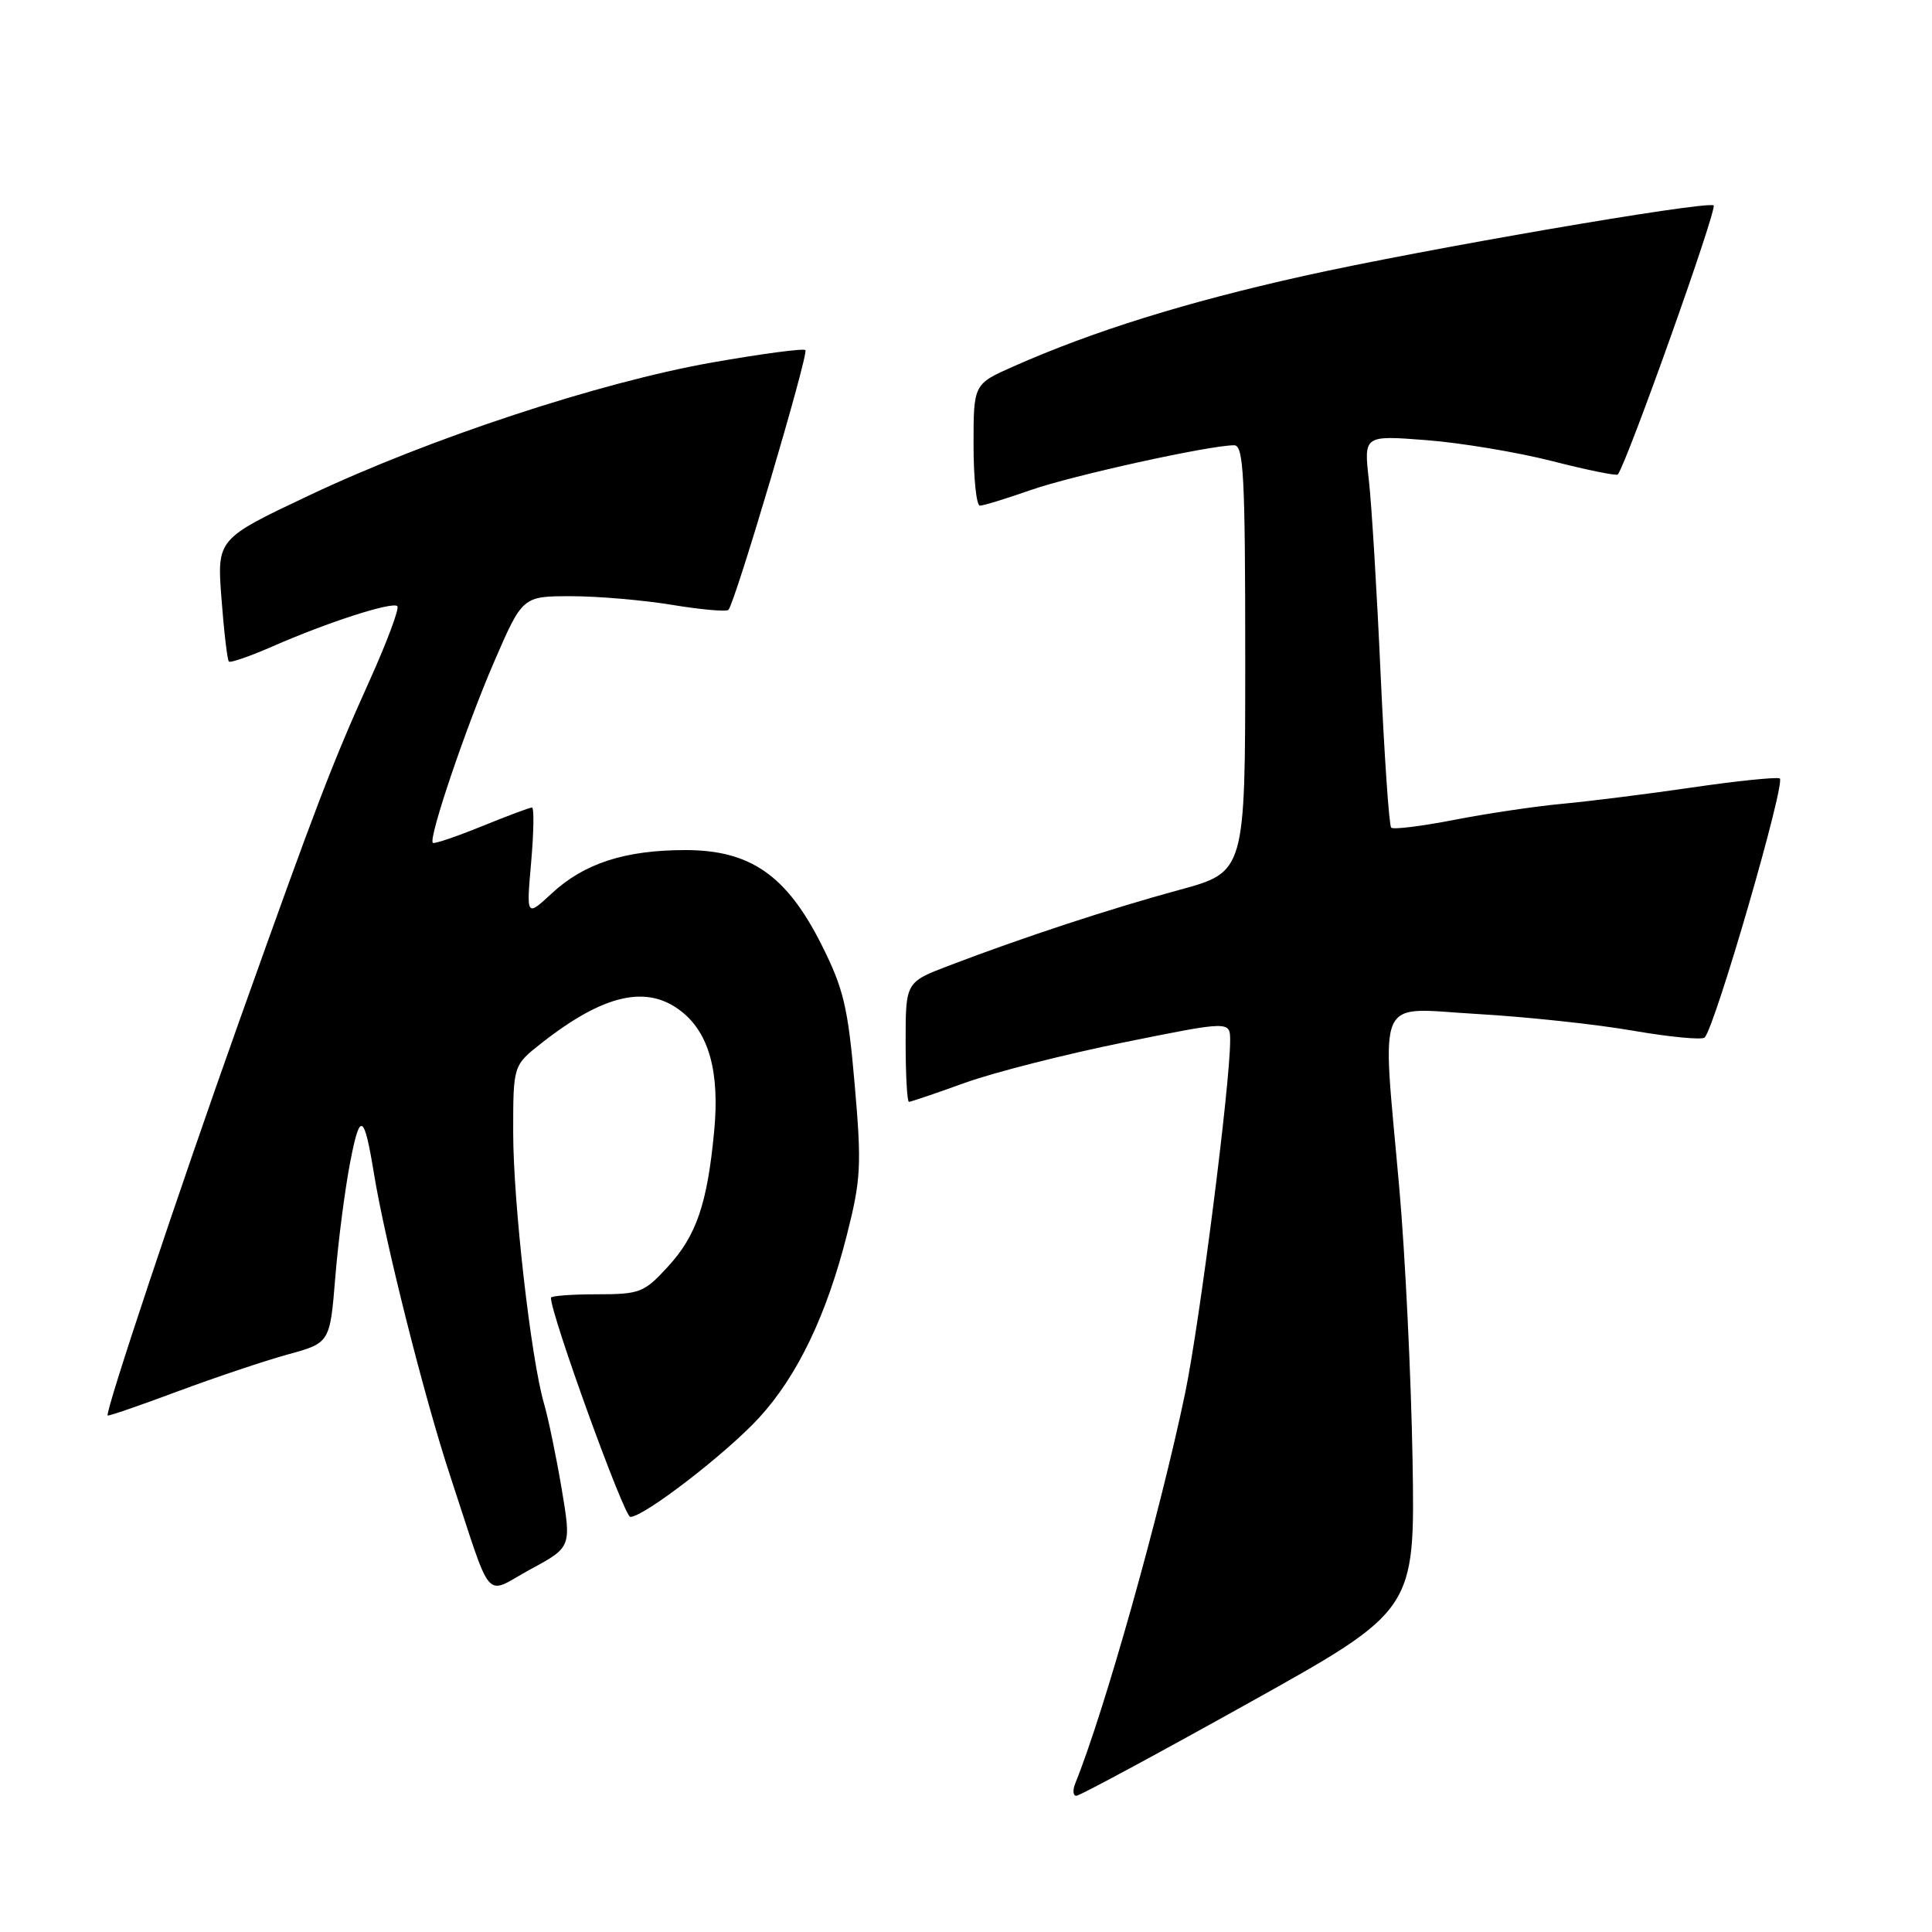 <?xml version="1.0" encoding="UTF-8" standalone="no"?>
<!DOCTYPE svg PUBLIC "-//W3C//DTD SVG 1.1//EN" "http://www.w3.org/Graphics/SVG/1.1/DTD/svg11.dtd" >
<svg xmlns="http://www.w3.org/2000/svg" xmlns:xlink="http://www.w3.org/1999/xlink" version="1.1" viewBox="0 0 256 256">
 <g >
 <path fill="currentColor"
d=" M 165.50 225.63 C 187.50 213.37 187.50 213.37 187.17 193.43 C 186.98 182.47 186.20 166.30 185.42 157.50 C 183.10 131.21 182.04 133.58 195.75 134.36 C 202.21 134.73 211.49 135.72 216.37 136.57 C 221.24 137.41 225.52 137.82 225.87 137.48 C 227.26 136.10 236.71 103.48 235.82 103.14 C 235.29 102.95 230.05 103.49 224.18 104.35 C 218.30 105.21 210.57 106.18 207.00 106.51 C 203.43 106.84 196.97 107.80 192.67 108.64 C 188.36 109.48 184.61 109.94 184.34 109.67 C 184.06 109.40 183.44 100.26 182.94 89.36 C 182.45 78.46 181.75 66.87 181.38 63.61 C 180.71 57.68 180.71 57.68 188.99 58.32 C 193.54 58.67 201.06 59.92 205.68 61.10 C 210.30 62.28 214.21 63.08 214.37 62.87 C 215.66 61.14 227.66 27.43 227.06 27.21 C 225.57 26.67 188.46 33.06 172.68 36.58 C 157.16 40.04 144.89 43.86 134.32 48.54 C 129.00 50.89 129.00 50.89 129.00 58.94 C 129.00 63.38 129.38 67.00 129.84 67.00 C 130.31 67.00 133.34 66.07 136.59 64.93 C 142.12 63.00 160.27 59.00 163.54 59.00 C 164.79 59.00 165.00 63.11 165.00 87.27 C 165.00 115.54 165.00 115.54 156.25 117.92 C 147.13 120.40 135.56 124.20 125.75 127.95 C 120.00 130.14 120.00 130.14 120.00 138.07 C 120.00 142.43 120.20 146.00 120.44 146.00 C 120.68 146.00 124.02 144.87 127.86 143.48 C 131.69 142.10 141.17 139.69 148.92 138.12 C 163.00 135.27 163.00 135.27 163.00 137.89 C 163.00 143.70 158.95 175.40 157.03 184.63 C 153.71 200.56 146.32 226.83 142.50 236.25 C 142.11 237.21 142.17 237.98 142.64 237.95 C 143.11 237.92 153.40 232.38 165.50 225.63 Z  M 74.42 197.25 C 73.70 192.99 72.65 187.93 72.09 186.00 C 70.35 180.05 68.00 159.35 68.00 150.03 C 68.00 141.17 68.00 141.17 71.75 138.22 C 80.01 131.73 85.74 130.43 90.29 134.02 C 93.96 136.90 95.38 142.08 94.63 149.91 C 93.72 159.50 92.28 163.73 88.50 167.84 C 85.35 171.28 84.79 171.50 79.08 171.50 C 75.73 171.50 73.00 171.71 73.00 171.96 C 73.00 174.23 82.70 201.00 83.52 201.00 C 85.32 201.00 96.24 192.59 100.58 187.86 C 105.65 182.34 109.52 174.28 112.21 163.66 C 114.09 156.26 114.18 154.40 113.25 143.69 C 112.36 133.44 111.78 131.00 108.86 125.19 C 104.23 115.97 99.40 112.62 90.75 112.64 C 82.80 112.65 77.39 114.41 73.12 118.37 C 69.74 121.50 69.74 121.50 70.38 114.25 C 70.73 110.26 70.78 107.00 70.49 107.00 C 70.20 107.00 67.19 108.12 63.81 109.50 C 60.43 110.87 57.52 111.86 57.35 111.68 C 56.75 111.08 61.72 96.39 65.45 87.75 C 69.24 79.00 69.24 79.00 75.68 79.00 C 79.22 79.00 85.25 79.52 89.07 80.15 C 92.90 80.78 96.25 81.08 96.52 80.81 C 97.39 79.94 107.19 46.86 106.72 46.39 C 106.47 46.14 100.92 46.88 94.38 48.03 C 79.46 50.66 56.92 58.09 40.99 65.63 C 28.74 71.42 28.74 71.42 29.35 79.36 C 29.68 83.72 30.12 87.46 30.33 87.66 C 30.53 87.86 33.12 86.96 36.10 85.66 C 43.40 82.45 52.01 79.68 52.65 80.32 C 52.94 80.61 51.31 84.98 49.03 90.05 C 43.94 101.35 41.97 106.50 31.81 135.00 C 23.67 157.82 13.86 187.23 14.27 187.56 C 14.40 187.66 18.55 186.23 23.50 184.38 C 28.45 182.54 35.02 180.33 38.11 179.48 C 43.72 177.94 43.72 177.94 44.43 169.22 C 44.82 164.42 45.71 157.57 46.40 154.00 C 47.70 147.24 48.24 147.50 49.55 155.50 C 51.04 164.61 56.24 185.22 59.63 195.50 C 65.40 212.97 64.01 211.35 70.31 207.93 C 75.72 205.00 75.72 205.00 74.42 197.25 Z "/>
</g>
</svg>